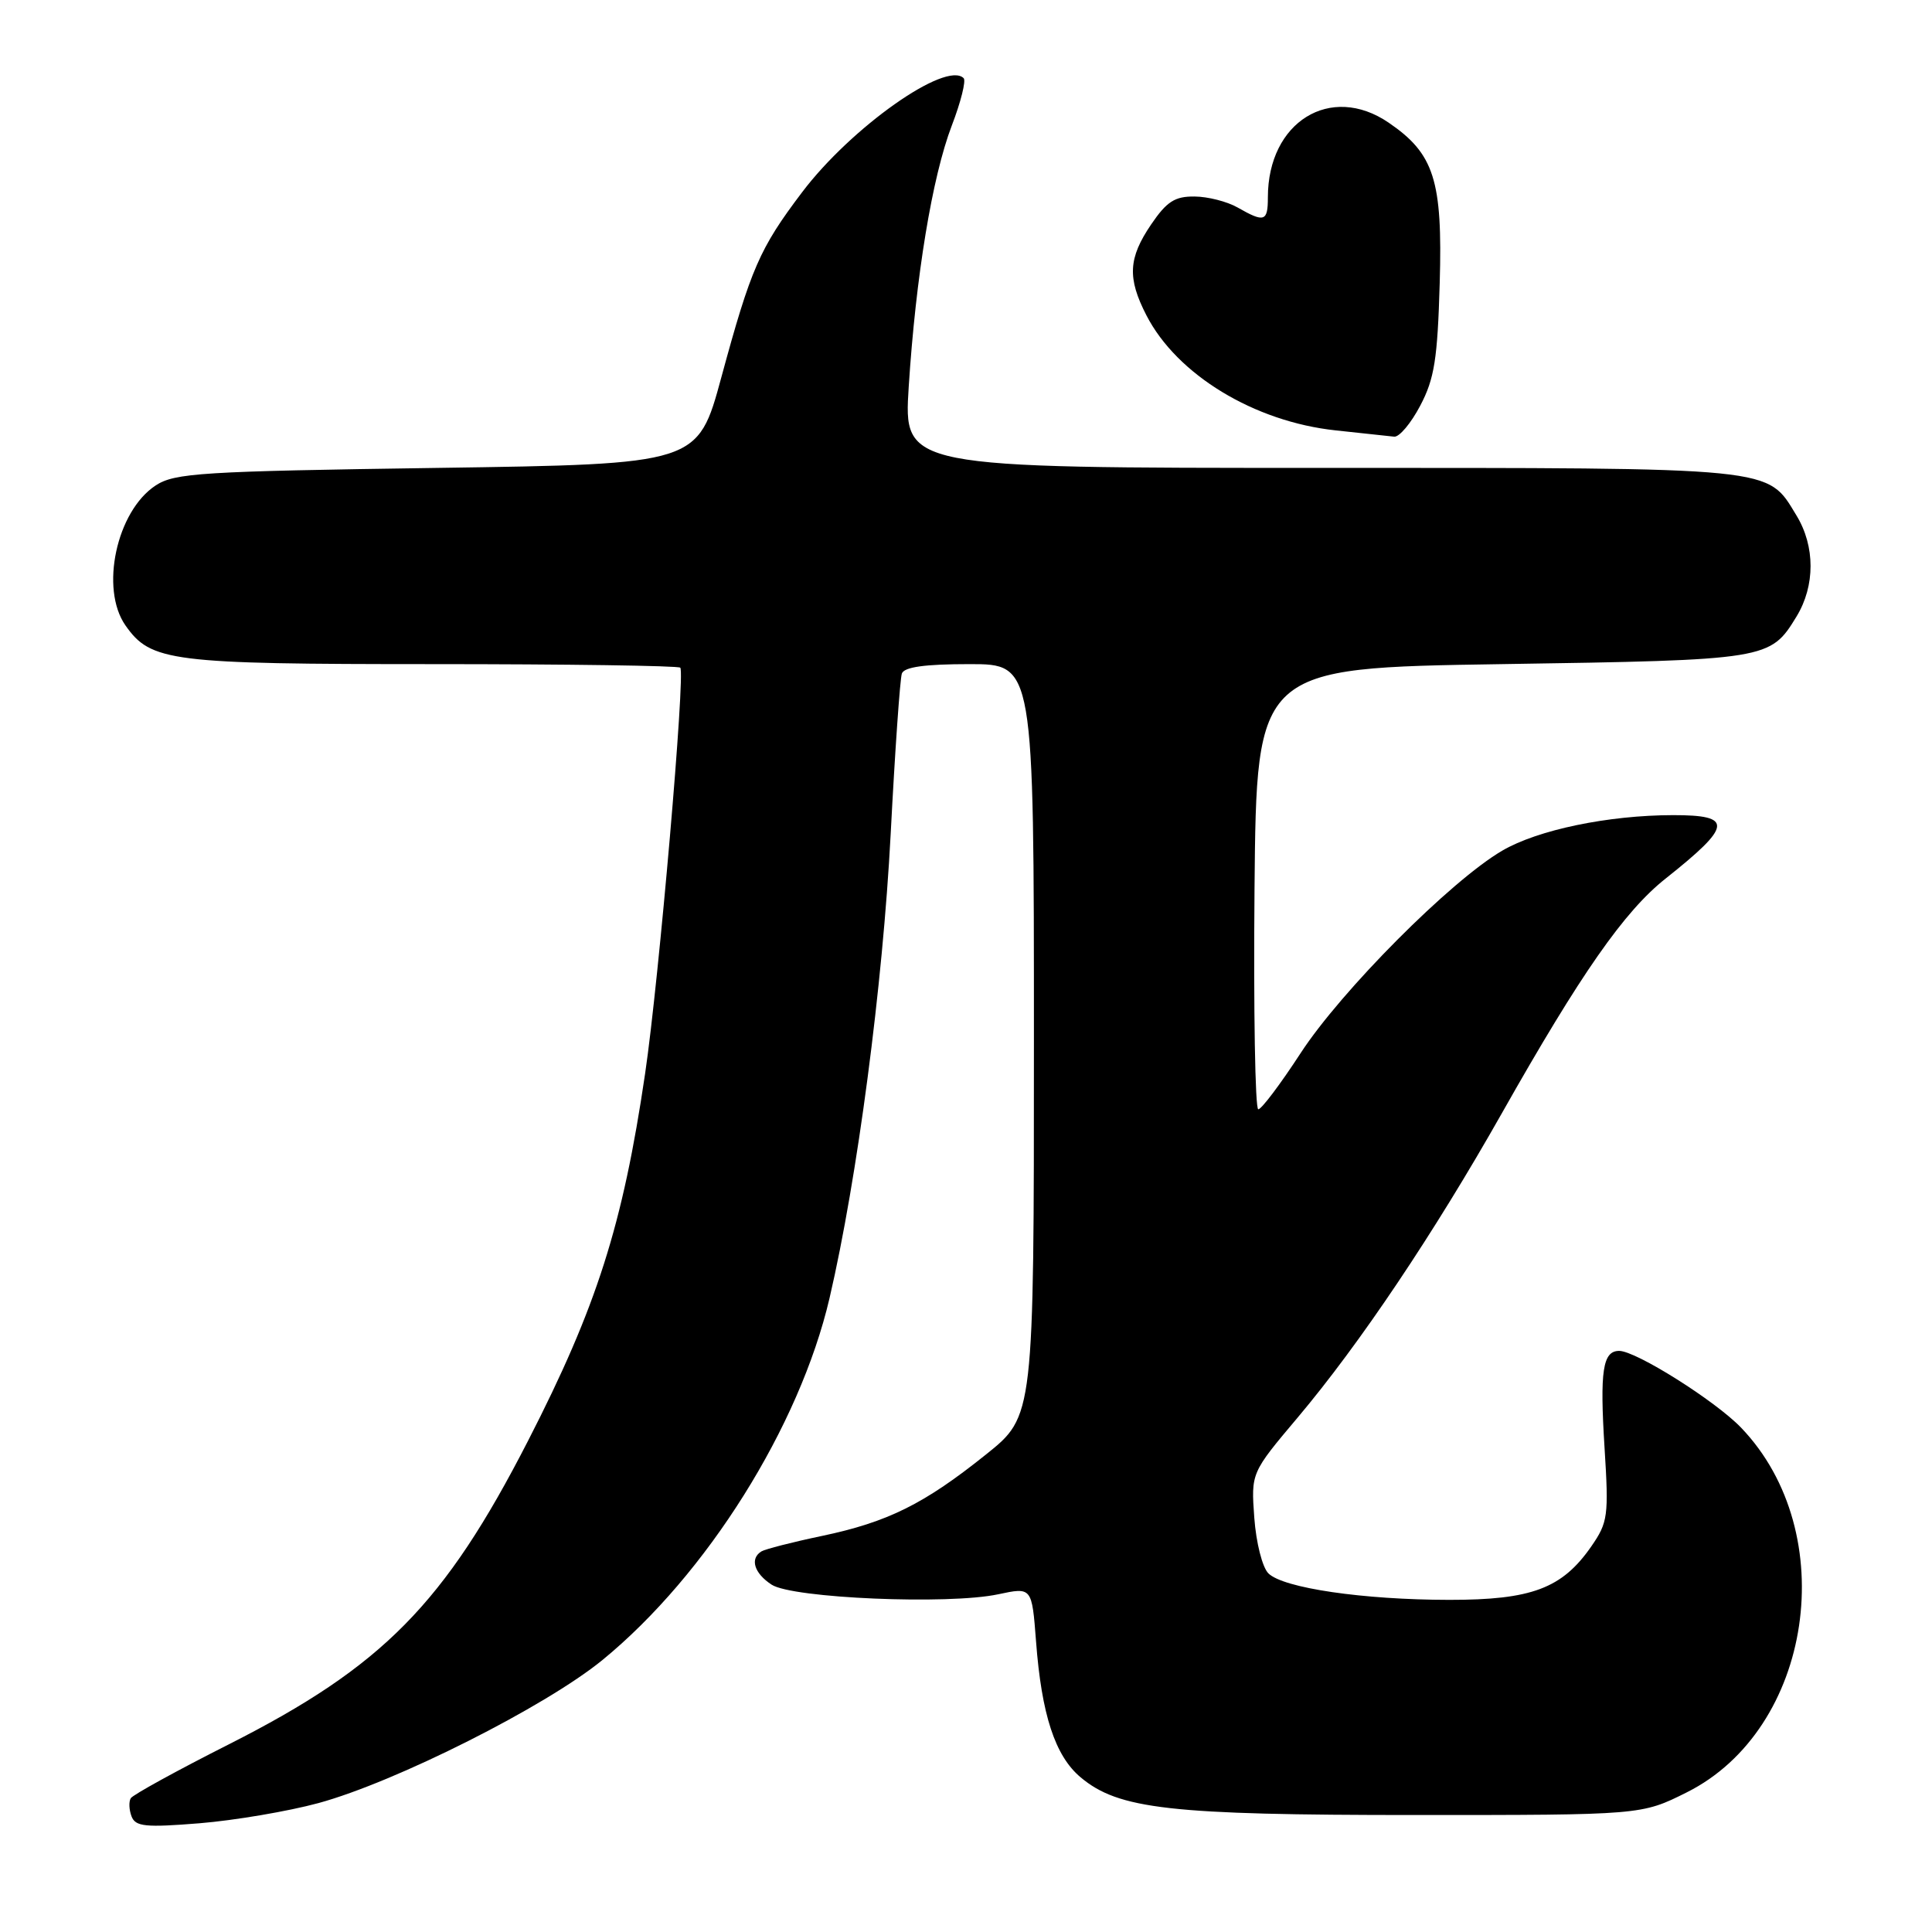 <?xml version="1.0" encoding="UTF-8" standalone="no"?>
<!DOCTYPE svg PUBLIC "-//W3C//DTD SVG 1.1//EN" "http://www.w3.org/Graphics/SVG/1.1/DTD/svg11.dtd" >
<svg xmlns="http://www.w3.org/2000/svg" xmlns:xlink="http://www.w3.org/1999/xlink" version="1.1" viewBox="0 0 256 256">
 <g >
 <path fill="currentColor"
d=" M 42.19 238.92 C 52.43 236.13 72.30 226.12 79.84 219.95 C 93.62 208.67 105.95 189.02 109.92 172.00 C 113.60 156.18 116.97 130.59 118.02 110.50 C 118.59 99.50 119.26 89.94 119.50 89.25 C 119.80 88.38 122.54 88.00 128.47 88.00 C 137.00 88.00 137.00 88.00 137.00 137.82 C 137.00 187.64 137.00 187.64 130.67 192.71 C 122.46 199.29 117.65 201.68 108.91 203.52 C 104.99 204.34 101.38 205.27 100.89 205.57 C 99.33 206.53 99.93 208.47 102.25 209.98 C 105.03 211.78 125.69 212.66 132.27 211.25 C 136.73 210.30 136.73 210.30 137.28 217.48 C 138.01 227.19 139.80 232.65 143.17 235.49 C 148.21 239.73 155.01 240.50 187.50 240.50 C 217.50 240.50 217.50 240.50 223.50 237.50 C 240.20 229.15 244.08 203.11 230.70 189.17 C 227.29 185.62 216.78 179.00 214.55 179.00 C 212.37 179.00 211.97 181.63 212.61 191.83 C 213.18 200.88 213.06 201.72 210.86 204.90 C 206.99 210.48 202.95 212.00 192.02 211.99 C 180.63 211.98 170.04 210.43 168.07 208.48 C 167.27 207.69 166.44 204.42 166.20 201.11 C 165.77 195.16 165.77 195.16 171.95 187.83 C 180.16 178.09 190.02 163.40 199.01 147.50 C 209.46 129.01 215.23 120.74 220.72 116.40 C 229.54 109.40 229.70 108.00 221.69 108.01 C 213.09 108.02 203.76 109.96 199.05 112.72 C 192.22 116.71 177.71 131.29 172.33 139.56 C 169.67 143.64 167.16 146.98 166.73 146.99 C 166.31 146.99 166.09 133.84 166.23 117.75 C 166.50 88.50 166.50 88.50 199.00 88.00 C 234.30 87.46 234.56 87.41 238.05 81.69 C 240.53 77.62 240.53 72.38 238.04 68.30 C 234.10 61.83 235.81 62.00 174.91 62.00 C 119.73 62.00 119.73 62.00 120.41 51.25 C 121.35 36.62 123.52 23.43 126.12 16.63 C 127.32 13.51 128.02 10.69 127.69 10.36 C 125.34 8.01 112.76 16.89 106.27 25.49 C 100.65 32.92 99.50 35.56 95.58 50.00 C 92.46 61.50 92.46 61.50 57.93 62.00 C 26.68 62.45 23.14 62.67 20.62 64.33 C 15.44 67.73 13.22 78.02 16.63 82.88 C 19.99 87.67 22.58 88.00 57.30 88.00 C 75.10 88.00 89.88 88.21 90.14 88.47 C 90.83 89.17 87.32 129.80 85.48 142.26 C 82.52 162.35 79.08 173.15 69.96 190.93 C 58.89 212.52 50.72 220.81 30.33 231.13 C 23.46 234.60 17.61 237.82 17.33 238.27 C 17.05 238.72 17.10 239.81 17.43 240.68 C 17.95 242.04 19.28 242.17 26.46 241.59 C 31.09 241.21 38.17 240.01 42.19 238.92 Z  M 188.19 53.75 C 190.07 50.19 190.48 47.56 190.77 37.50 C 191.16 23.89 190.04 20.37 184.00 16.25 C 176.31 11.00 168.00 16.15 168.00 26.15 C 168.00 29.37 167.54 29.52 164.00 27.50 C 162.62 26.71 160.05 26.05 158.29 26.04 C 155.68 26.01 154.60 26.70 152.54 29.73 C 149.50 34.20 149.36 36.84 151.91 41.79 C 155.96 49.66 166.20 55.88 177.00 57.03 C 180.57 57.41 184.05 57.78 184.73 57.86 C 185.41 57.94 186.96 56.09 188.19 53.75 Z "/>
</g>
</svg>